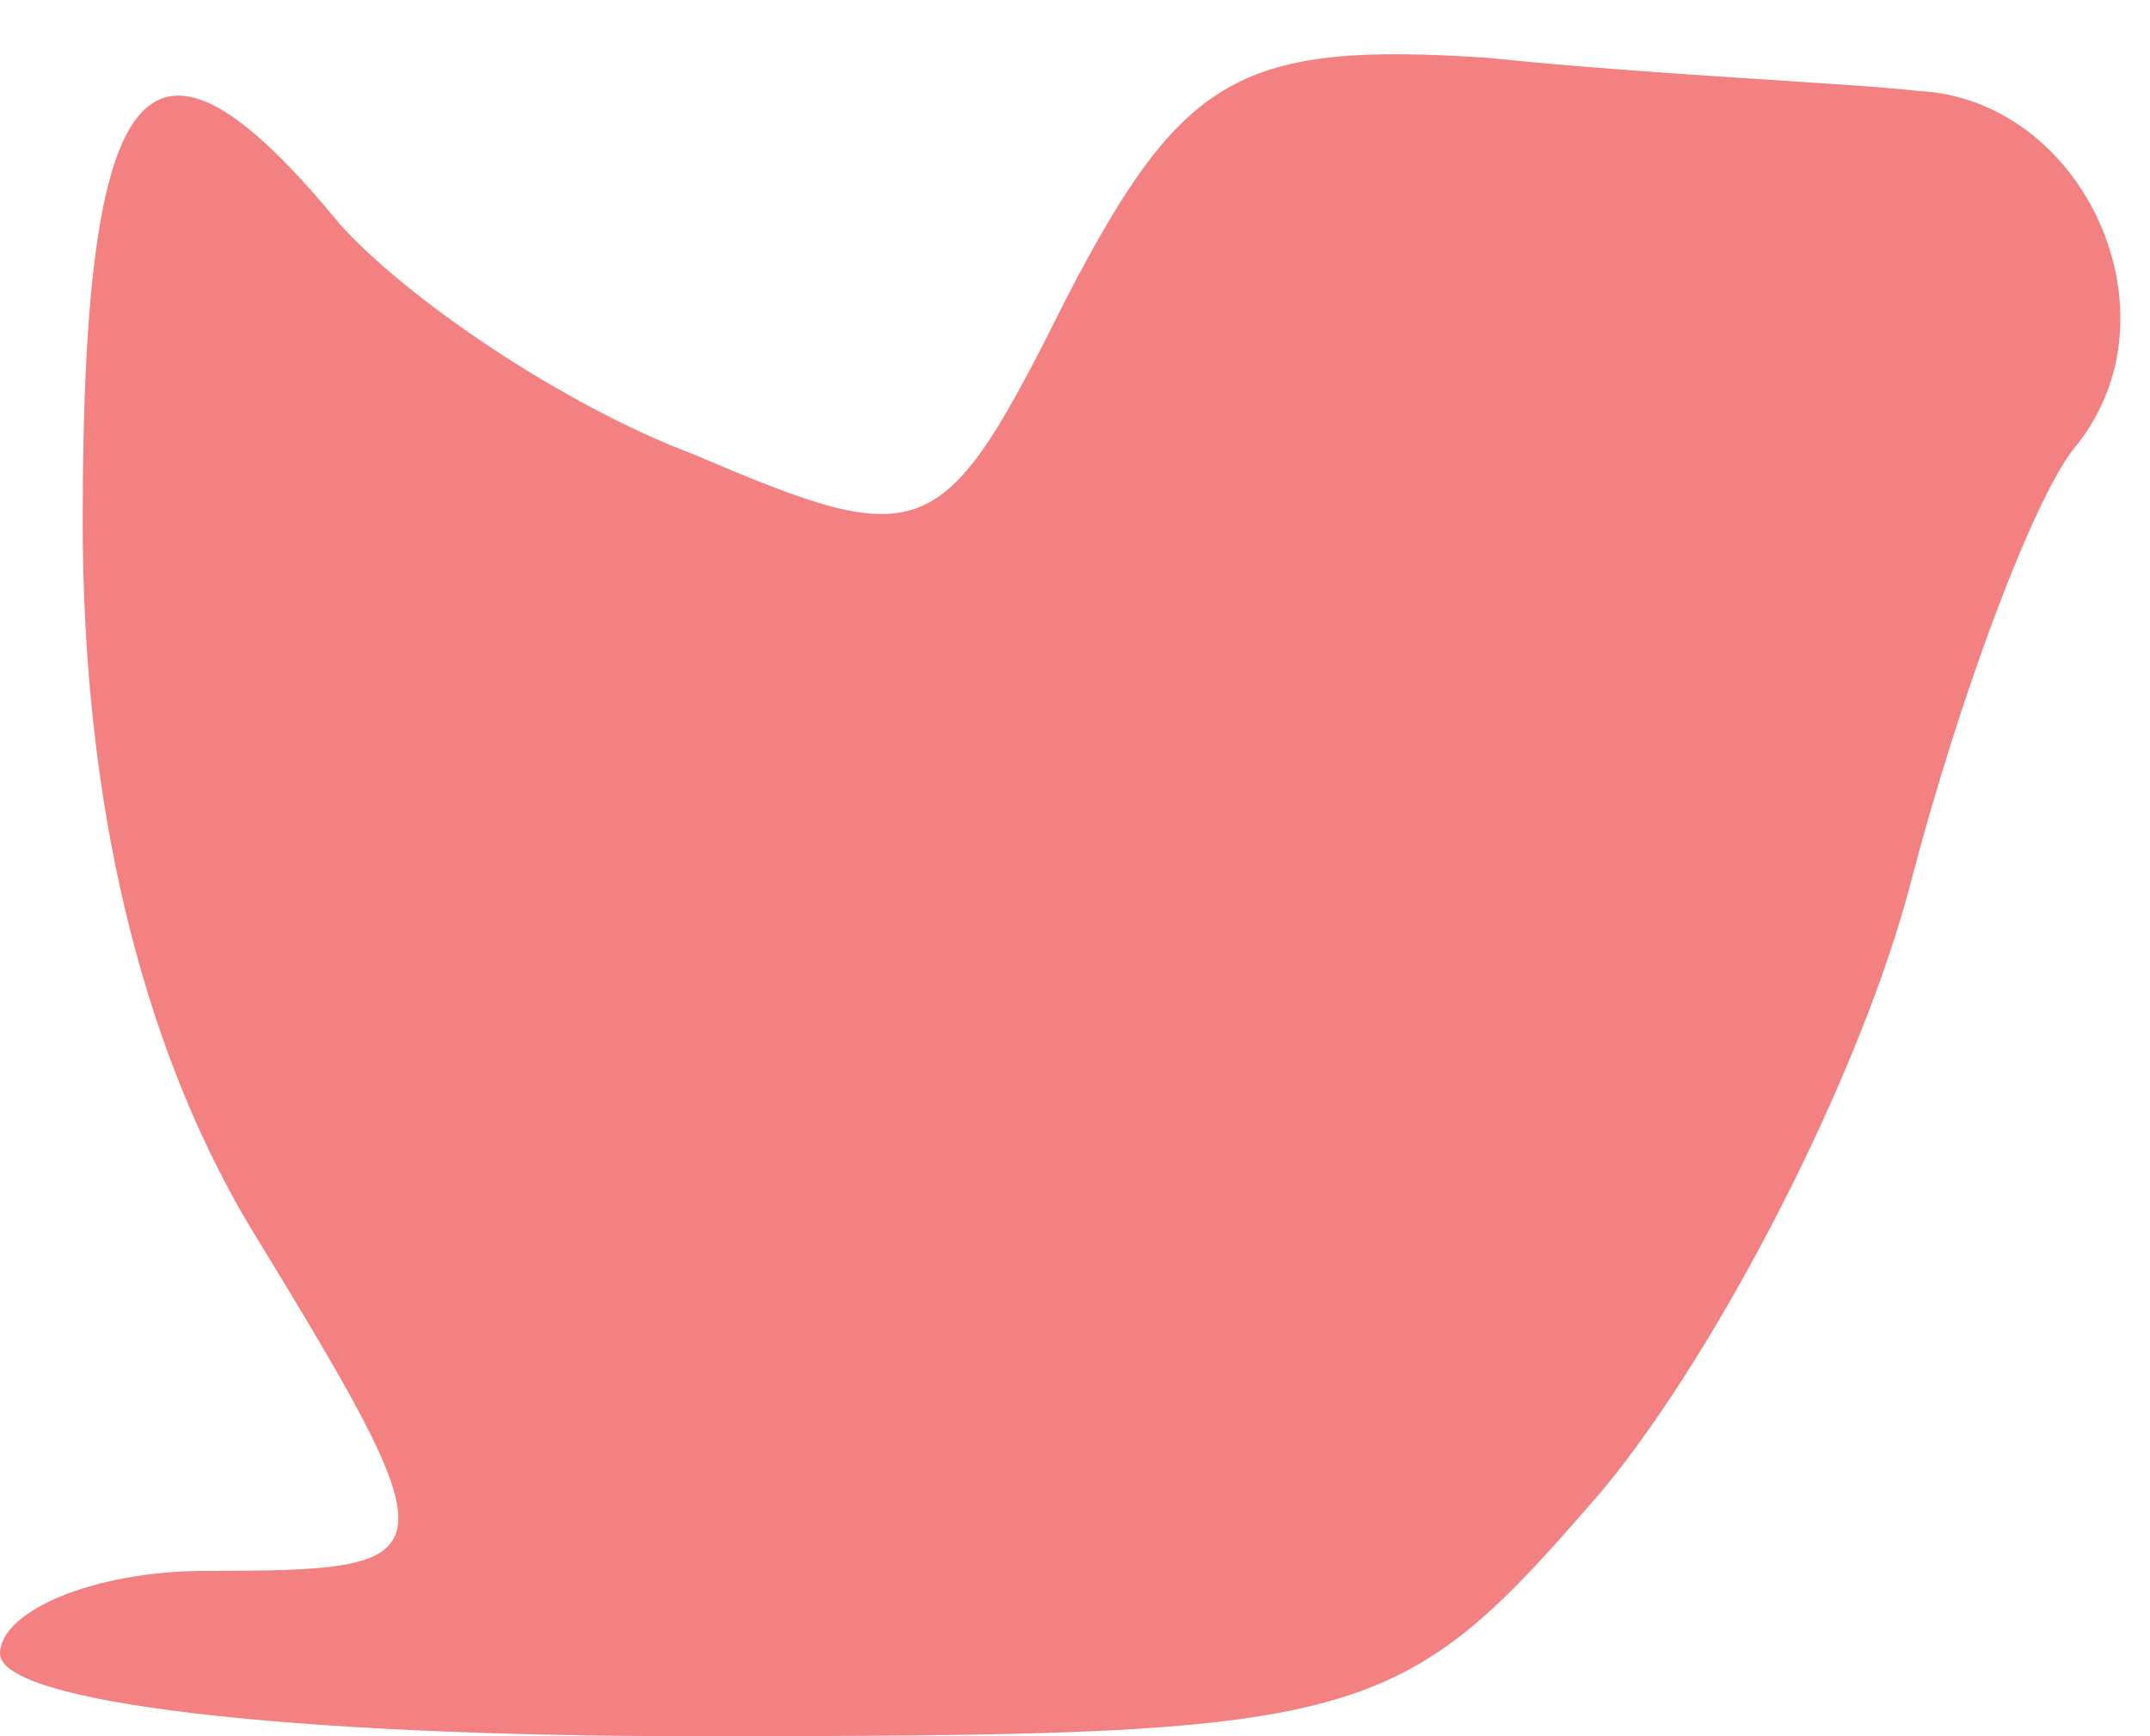 <!DOCTYPE svg PUBLIC "-//W3C//DTD SVG 20010904//EN" "http://www.w3.org/TR/2001/REC-SVG-20010904/DTD/svg10.dtd">
<svg version="1.0" xmlns="http://www.w3.org/2000/svg" width="26px" height="21px" viewBox="0 0 260 210" preserveAspectRatio="xMidYMid meet">
<g id="layer1" fill="#f38181" stroke="none">
 <path d="M0 200 c0 -5 11 -10 25 -10 30 0 30 -1 5 -42 -13 -22 -20 -51 -20 -85 0 -55 8 -64 31 -36 8 9 27 22 43 28 28 12 30 11 45 -19 14 -27 21 -31 51 -29 19 2 43 3 52 4 20 1 32 27 19 43 -5 6 -14 30 -20 53 -6 23 -23 56 -37 73 -25 29 -28 30 -110 30 -49 0 -84 -4 -84 -10z"/>
 </g>

</svg>
